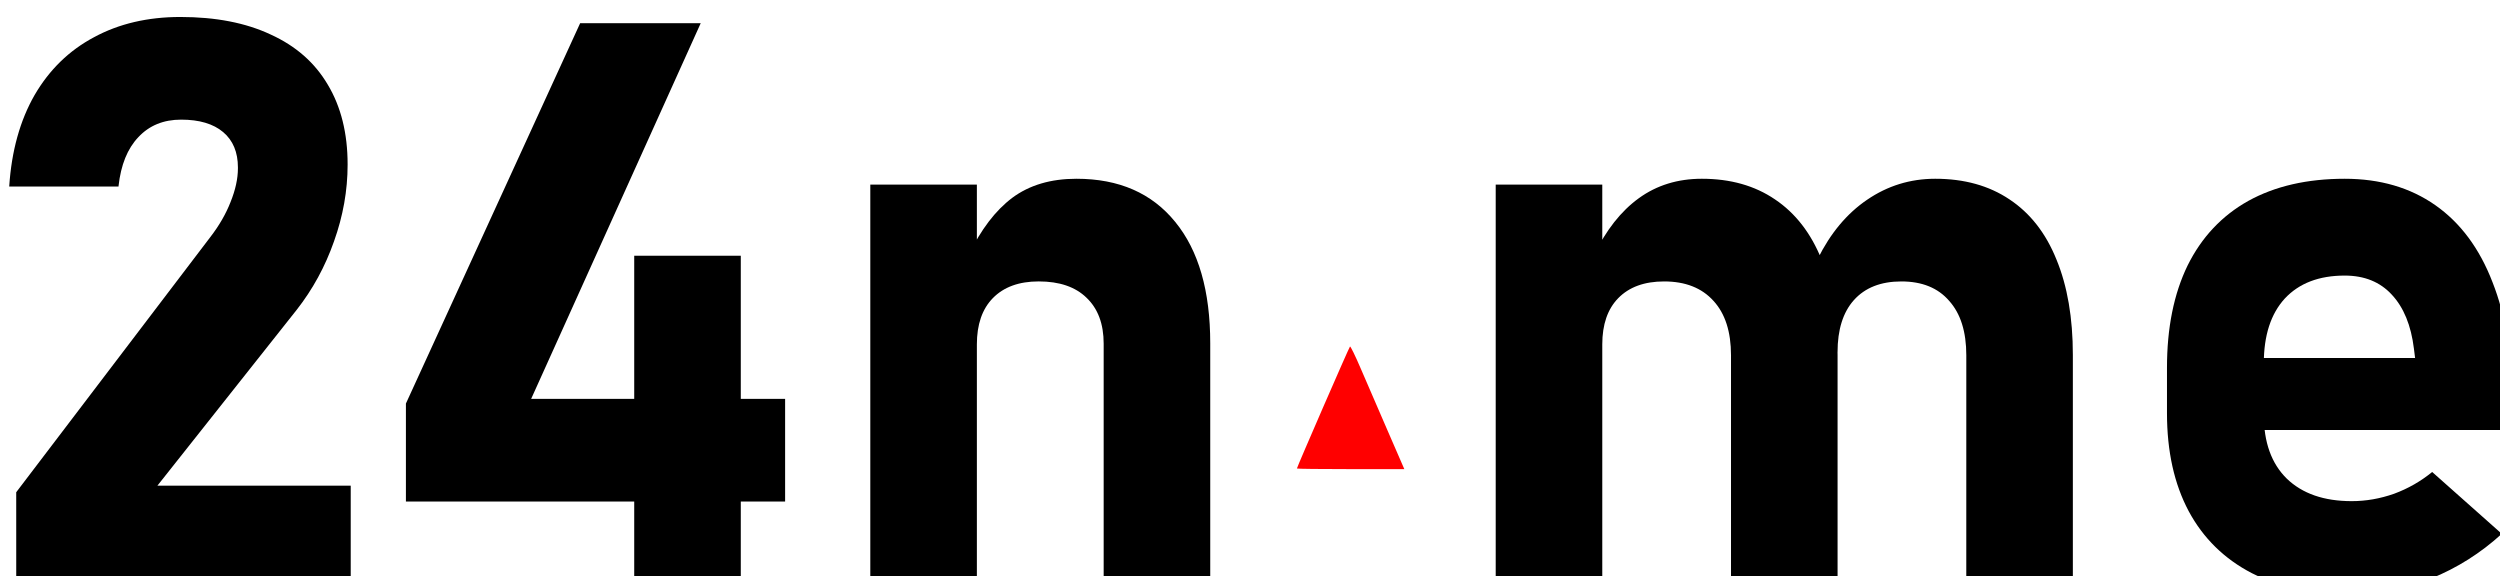<?xml version="1.0" encoding="UTF-8" standalone="no"?>
<svg
   xmlns:dc="http://purl.org/dc/elements/1.1/"
   xmlns:cc="http://creativecommons.org/ns#"
   xmlns:rdf="http://www.w3.org/1999/02/22-rdf-syntax-ns#"
   xmlns:svg="http://www.w3.org/2000/svg"
   xmlns="http://www.w3.org/2000/svg"
   xmlns:sodipodi="http://sodipodi.sourceforge.net/DTD/sodipodi-0.dtd"
   xmlns:inkscape="http://www.inkscape.org/namespaces/inkscape"
   width="44.345mm"
   height="10.225mm"
   viewBox="0 0 44.345 10.225"
   version="1.1"
   id="svg8"
   inkscape:version="1.0 (4035a4fb49, 2020-05-01)"
   sodipodi:docname="logo_with_triangle.svg">
  <defs
     id="defs2">
    <clipPath
       id="clipPath2167"
       clipPathUnits="userSpaceOnUse">
      <path
         d="m 271.163,438.432 a 69.21,69.21 0 0 0 -68.963,69.21 69.21,69.21 0 0 0 0,0.136 h -0.031 V 632.997 H 340.607 V 508.9 a 69.21,69.21 0 0 0 0.011,-1.259 69.21,69.21 0 0 0 -69.21,-69.21 69.21,69.21 0 0 0 -0.245,0 z"
         style="fill:#ff0000;fill-opacity:1;stroke-width:3.84;stroke-linecap:round;stroke-linejoin:round;paint-order:markers stroke fill;stop-color:#000000"
         id="path2169" />
    </clipPath>
  </defs>
  <sodipodi:namedview
     id="base"
     pagecolor="#ffffff"
     bordercolor="#666666"
     borderopacity="1.0"
     inkscape:pageopacity="0.0"
     inkscape:pageshadow="2"
     inkscape:zoom="5.6"
     inkscape:cx="122.81964"
     inkscape:cy="-27.83825"
     inkscape:document-units="mm"
     inkscape:current-layer="g2483"
     inkscape:document-rotation="0"
     showgrid="false"
     showguides="true"
     inkscape:guide-bbox="true"
     inkscape:window-width="3840"
     inkscape:window-height="2066"
     inkscape:window-x="-11"
     inkscape:window-y="-11"
     inkscape:window-maximized="1"
     units="mm"
     height="52.98mm">
    <sodipodi:guide
       id="guide855"
       orientation="0,-1"
       position="-19.654,284.645" />
    <sodipodi:guide
       id="guide859"
       orientation="0,-1"
       position="50.104,306.962" />
    <sodipodi:guide
       id="guide861"
       orientation="1,0"
       position="86.051,389.014" />
    <sodipodi:guide
       id="guide863"
       orientation="1,0"
       position="-169.993,395.829" />
    <sodipodi:guide
       id="guide2084"
       orientation="0,-1"
       position="88.613,186.012" />
    <sodipodi:guide
       id="guide2086"
       orientation="0,-1"
       position="90.975,188.752" />
    <sodipodi:guide
       id="guide2100"
       orientation="0,-1"
       position="5.536,209.525" />
    <sodipodi:guide
       id="guide2102"
       orientation="0,-1"
       position="5.202,211.061" />
  </sodipodi:namedview>
  <g
     transform="translate(-142.33,-199.032)"
     inkscape:label="Layer 1"
     inkscape:groupmode="layer"
     id="layer1">
    <g
       id="g887"
       transform="matrix(0.365,0,0,0.365,11.901,-40.727)">
      <g
         id="g2483">
        <g
           transform="translate(136.159,629.69)"
           id="g2158">
          <g
             id="g2135"
             transform="translate(0,-62.729)">
            <path
               d="m 221.969,113.834 9.432,-12.399 q 0.643,-0.832 0.983,-1.701 0.359,-0.888 0.359,-1.644 v -0.038 q 0,-1.115 -0.718,-1.72 -0.718,-0.605 -2.041,-0.605 -1.285,0 -2.079,0.851 -0.794,0.832 -0.964,2.382 v 0.019 h -5.311 v -0.019 q 0.17,-2.571 1.229,-4.423 1.077,-1.852 2.892,-2.816 1.814,-0.983 4.196,-0.983 2.571,0 4.385,0.851 1.833,0.832 2.778,2.438 0.964,1.607 0.964,3.875 v 0.019 q 0,1.871 -0.662,3.723 -0.643,1.833 -1.814,3.327 l -6.767,8.543 h 9.394 v 4.99 h -16.255 z"
               style="font-style:normal;font-variant:normal;font-weight:bold;font-stretch:normal;font-size:38.709px;line-height:1.25;font-family:Bahnschrift;-inkscape-font-specification:'Bahnschrift Bold';stroke-width:0.726"
               id="path2104" />
            <path
               d="m 240.907,109.524 8.468,-18.485 h 5.859 l -8.241,18.258 h 12.342 v 4.99 h -18.428 z m 11.095,-7.182 h 5.179 v 16.179 h -5.179 z"
               style="font-style:normal;font-variant:normal;font-weight:bold;font-stretch:normal;font-size:38.709px;line-height:1.25;font-family:Bahnschrift;-inkscape-font-specification:'Bahnschrift Bold';stroke-width:0.726"
               id="path2106" />
            <path
               d="m 263.475,98.883 h 5.179 v 19.619 h -5.179 z m 11.341,7.73 q 0,-1.436 -0.832,-2.23 -0.813,-0.794 -2.325,-0.794 -1.436,0 -2.23,0.813 -0.775,0.794 -0.775,2.249 l -0.397,-4.347 q 0.888,-1.852 2.117,-2.778 1.247,-0.926 3.119,-0.926 3.1,0 4.801,2.098 1.701,2.079 1.701,5.897 v 11.908 h -5.179 z"
               style="font-style:normal;font-variant:normal;font-weight:bold;font-stretch:normal;font-size:38.709px;line-height:1.25;font-family:Bahnschrift;-inkscape-font-specification:'Bahnschrift Bold';stroke-width:0.726"
               id="path2108" />
            <path
               d="m 316.738,107.181 q 0,-1.72 -0.832,-2.646 -0.813,-0.945 -2.325,-0.945 -1.493,0 -2.306,0.907 -0.794,0.888 -0.794,2.533 l -0.964,-4.536 q 0.926,-1.871 2.4,-2.873 1.493,-1.021 3.308,-1.021 2.117,0 3.61,1.002 1.512,1.002 2.287,2.93 0.794,1.928 0.794,4.631 v 11.341 h -5.179 z m -22.87,-8.297 h 5.179 v 19.619 h -5.179 z m 11.435,8.297 q 0,-1.72 -0.851,-2.646 -0.851,-0.945 -2.4,-0.945 -1.436,0 -2.23,0.813 -0.775,0.794 -0.775,2.249 l -0.397,-4.347 q 0.869,-1.814 2.174,-2.76 1.304,-0.945 3.062,-0.945 2.079,0 3.553,1.002 1.493,1.002 2.268,2.93 0.775,1.928 0.775,4.631 v 11.341 h -5.179 z"
               style="font-style:normal;font-variant:normal;font-weight:bold;font-stretch:normal;font-size:38.709px;line-height:1.25;font-family:Bahnschrift;-inkscape-font-specification:'Bahnschrift Bold';stroke-width:0.726"
               id="path2112" />
            <path
               d="m 335.468,118.786 q -2.835,0 -4.858,-1.021 -2.003,-1.04 -3.062,-3.005 -1.058,-1.985 -1.058,-4.763 v -2.211 q 0,-2.911 1.002,-4.971 1.021,-2.06 2.949,-3.138 1.947,-1.077 4.687,-1.077 2.571,0 4.404,1.285 1.833,1.285 2.778,3.742 0.964,2.438 0.964,5.897 v 1.285 h -13.42 v -3.497 h 8.694 l -0.057,-0.454 q -0.208,-1.701 -1.077,-2.627 -0.851,-0.926 -2.287,-0.926 -1.871,0 -2.911,1.115 -1.021,1.115 -1.021,3.156 v 2.495 q 0,2.003 1.115,3.1 1.134,1.096 3.156,1.096 1.04,0 2.06,-0.359 1.021,-0.378 1.852,-1.058 v 0 l 3.383,3.005 v 0 q -1.531,1.399 -3.44,2.174 -1.909,0.756 -3.856,0.756 z"
               style="font-style:normal;font-variant:normal;font-weight:bold;font-stretch:normal;font-size:38.709px;line-height:1.25;font-family:Bahnschrift;-inkscape-font-specification:'Bahnschrift Bold';stroke-width:0.726"
               id="path2114" />
            <path
               id="path2127"
               d="m 284.207,112.681 c 0,-0.065 2.536,-5.894 2.58,-5.929 0.025,-0.021 0.256,0.451 0.512,1.048 0.256,0.597 0.84,1.946 1.297,2.998 l 0.831,1.913 h -2.61 c -1.435,0 -2.61,-0.013 -2.61,-0.03 z"
               style="fill:#ff0000;fill-opacity:1;stroke-width:0.297;stroke-linecap:round;stroke-linejoin:round;paint-order:markers stroke fill;stop-color:#000000" />
          </g>
        </g>
      </g>
    </g>
  </g>
</svg>
